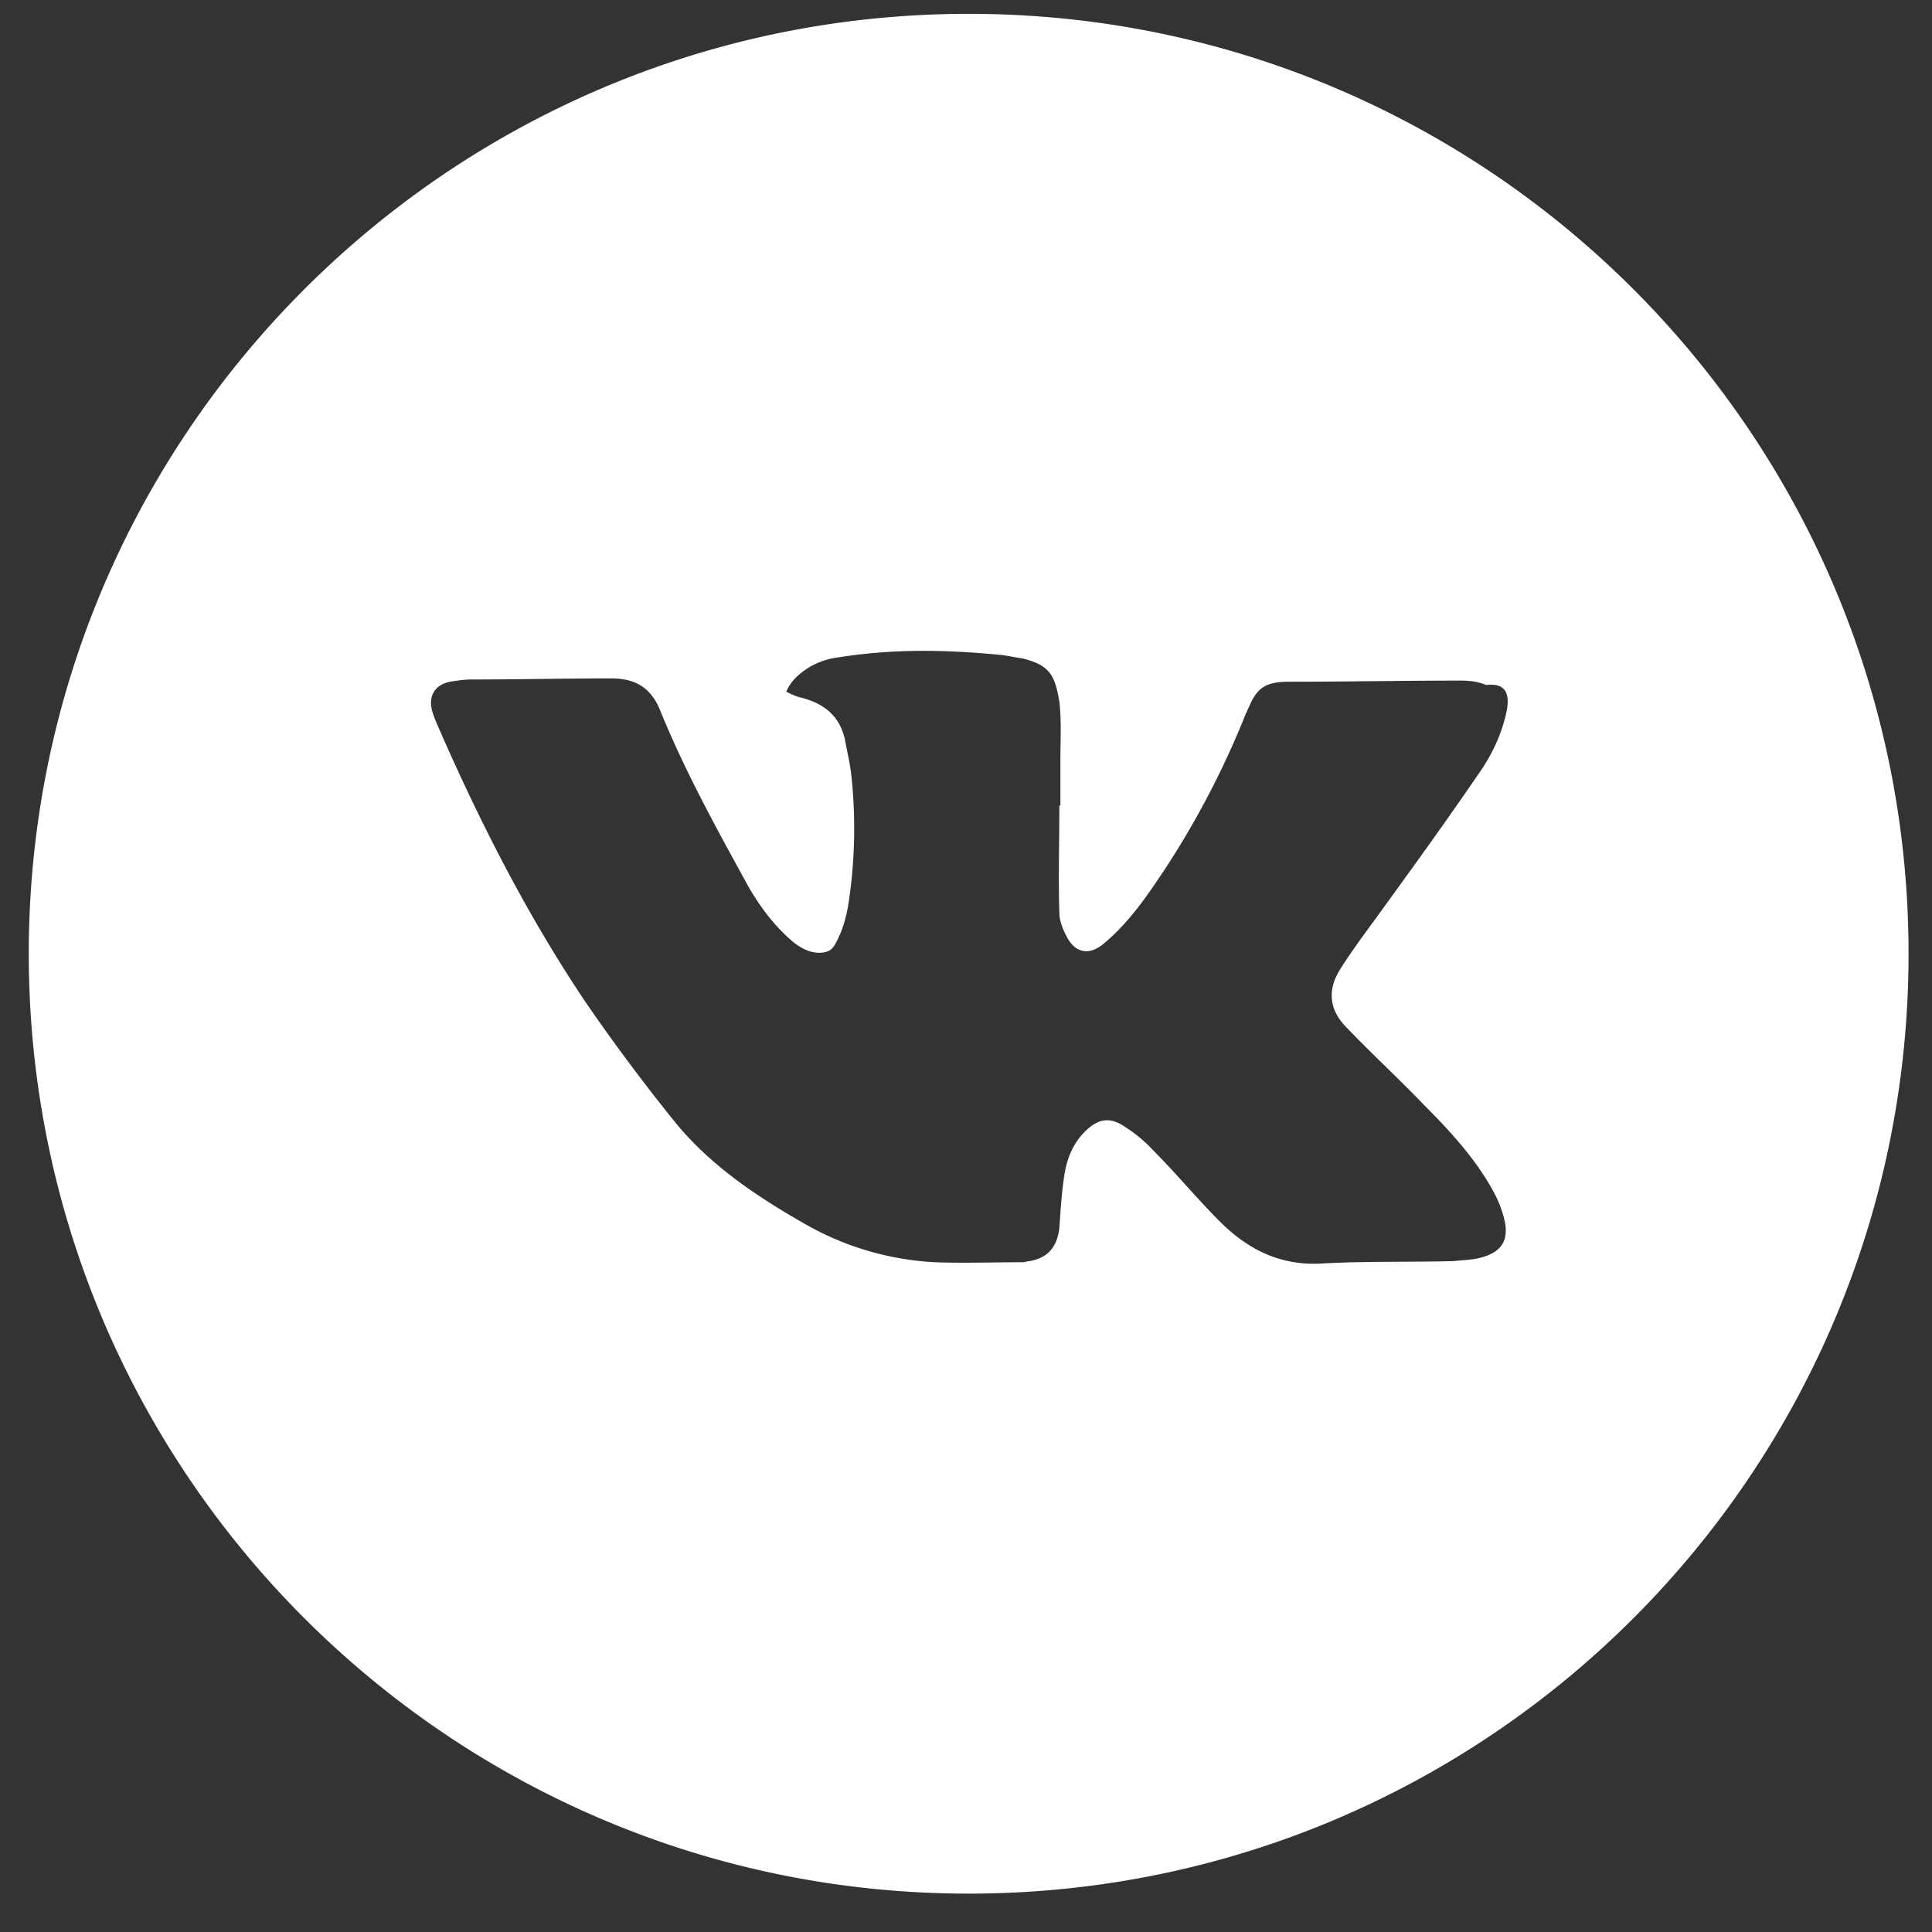 <svg width="37" height="37" fill="none" xmlns="http://www.w3.org/2000/svg"><rect width="100%" height="100%" fill="#333333" stroke="none"/><path d="M18.551.265c-9.931 0-18 8.068-18 18s8.069 18 18 18c9.953 0 18-8.068 18-18s-8.047-18-18-18zm10.313 13.299c-.085.466-.296.91-.572 1.291-.593.869-1.207 1.716-1.82 2.563-.276.381-.551.741-.805 1.143-.255.403-.212.784.127 1.123.487.508.995.974 1.482 1.482.487.487.974 1.017 1.313 1.63.106.191.19.403.233.615.063.339-.064.55-.402.656-.191.064-.403.064-.593.085-.826.021-1.631 0-2.457.042-.826.064-1.461-.254-2.012-.804-.444-.445-.826-.911-1.27-1.356a2.682 2.682 0 0 0-.53-.444c-.296-.212-.53-.17-.783.084-.254.254-.36.572-.403.91-.042.297-.063.615-.084.933-.043.36-.212.571-.572.635-.042 0-.085.021-.127.021-.572 0-1.122.021-1.694 0a5.595 5.595 0 0 1-2.457-.72c-.931-.53-1.82-1.122-2.498-1.948a36.945 36.945 0 0 1-1.737-2.33c-1.08-1.609-1.97-3.345-2.753-5.124-.063-.149-.127-.276-.17-.424-.084-.296.043-.508.34-.572.127-.02.275-.042.402-.042.89 0 1.8-.021 2.69-.021.465 0 .762.19.931.614.466 1.144 1.059 2.224 1.652 3.304.233.423.53.825.91 1.143.17.127.34.212.551.19.127-.02.19-.063.254-.19.148-.275.212-.55.254-.847a9.53 9.53 0 0 0 .043-2.33c-.022-.232-.085-.486-.127-.72-.106-.465-.424-.698-.869-.804-.084-.021-.17-.064-.254-.106a.885.885 0 0 1 .17-.254c.232-.233.508-.36.825-.402 1.06-.17 2.097-.149 3.156-.043l.38.064c.51.127.615.317.7.826.042.36.02.72.02 1.1v.89h-.02c0 .678-.021 1.355 0 2.054 0 .17.084.36.17.509.169.275.423.296.677.084.381-.317.677-.699.953-1.1a16.74 16.74 0 0 0 1.779-3.326c.02-.02.02-.063.042-.084.148-.36.296-.508.762-.508 1.101 0 2.203-.022 3.304-.022.17 0 .339.021.487.085.36-.042.445.148.402.445z" fill="#fff"/></svg>